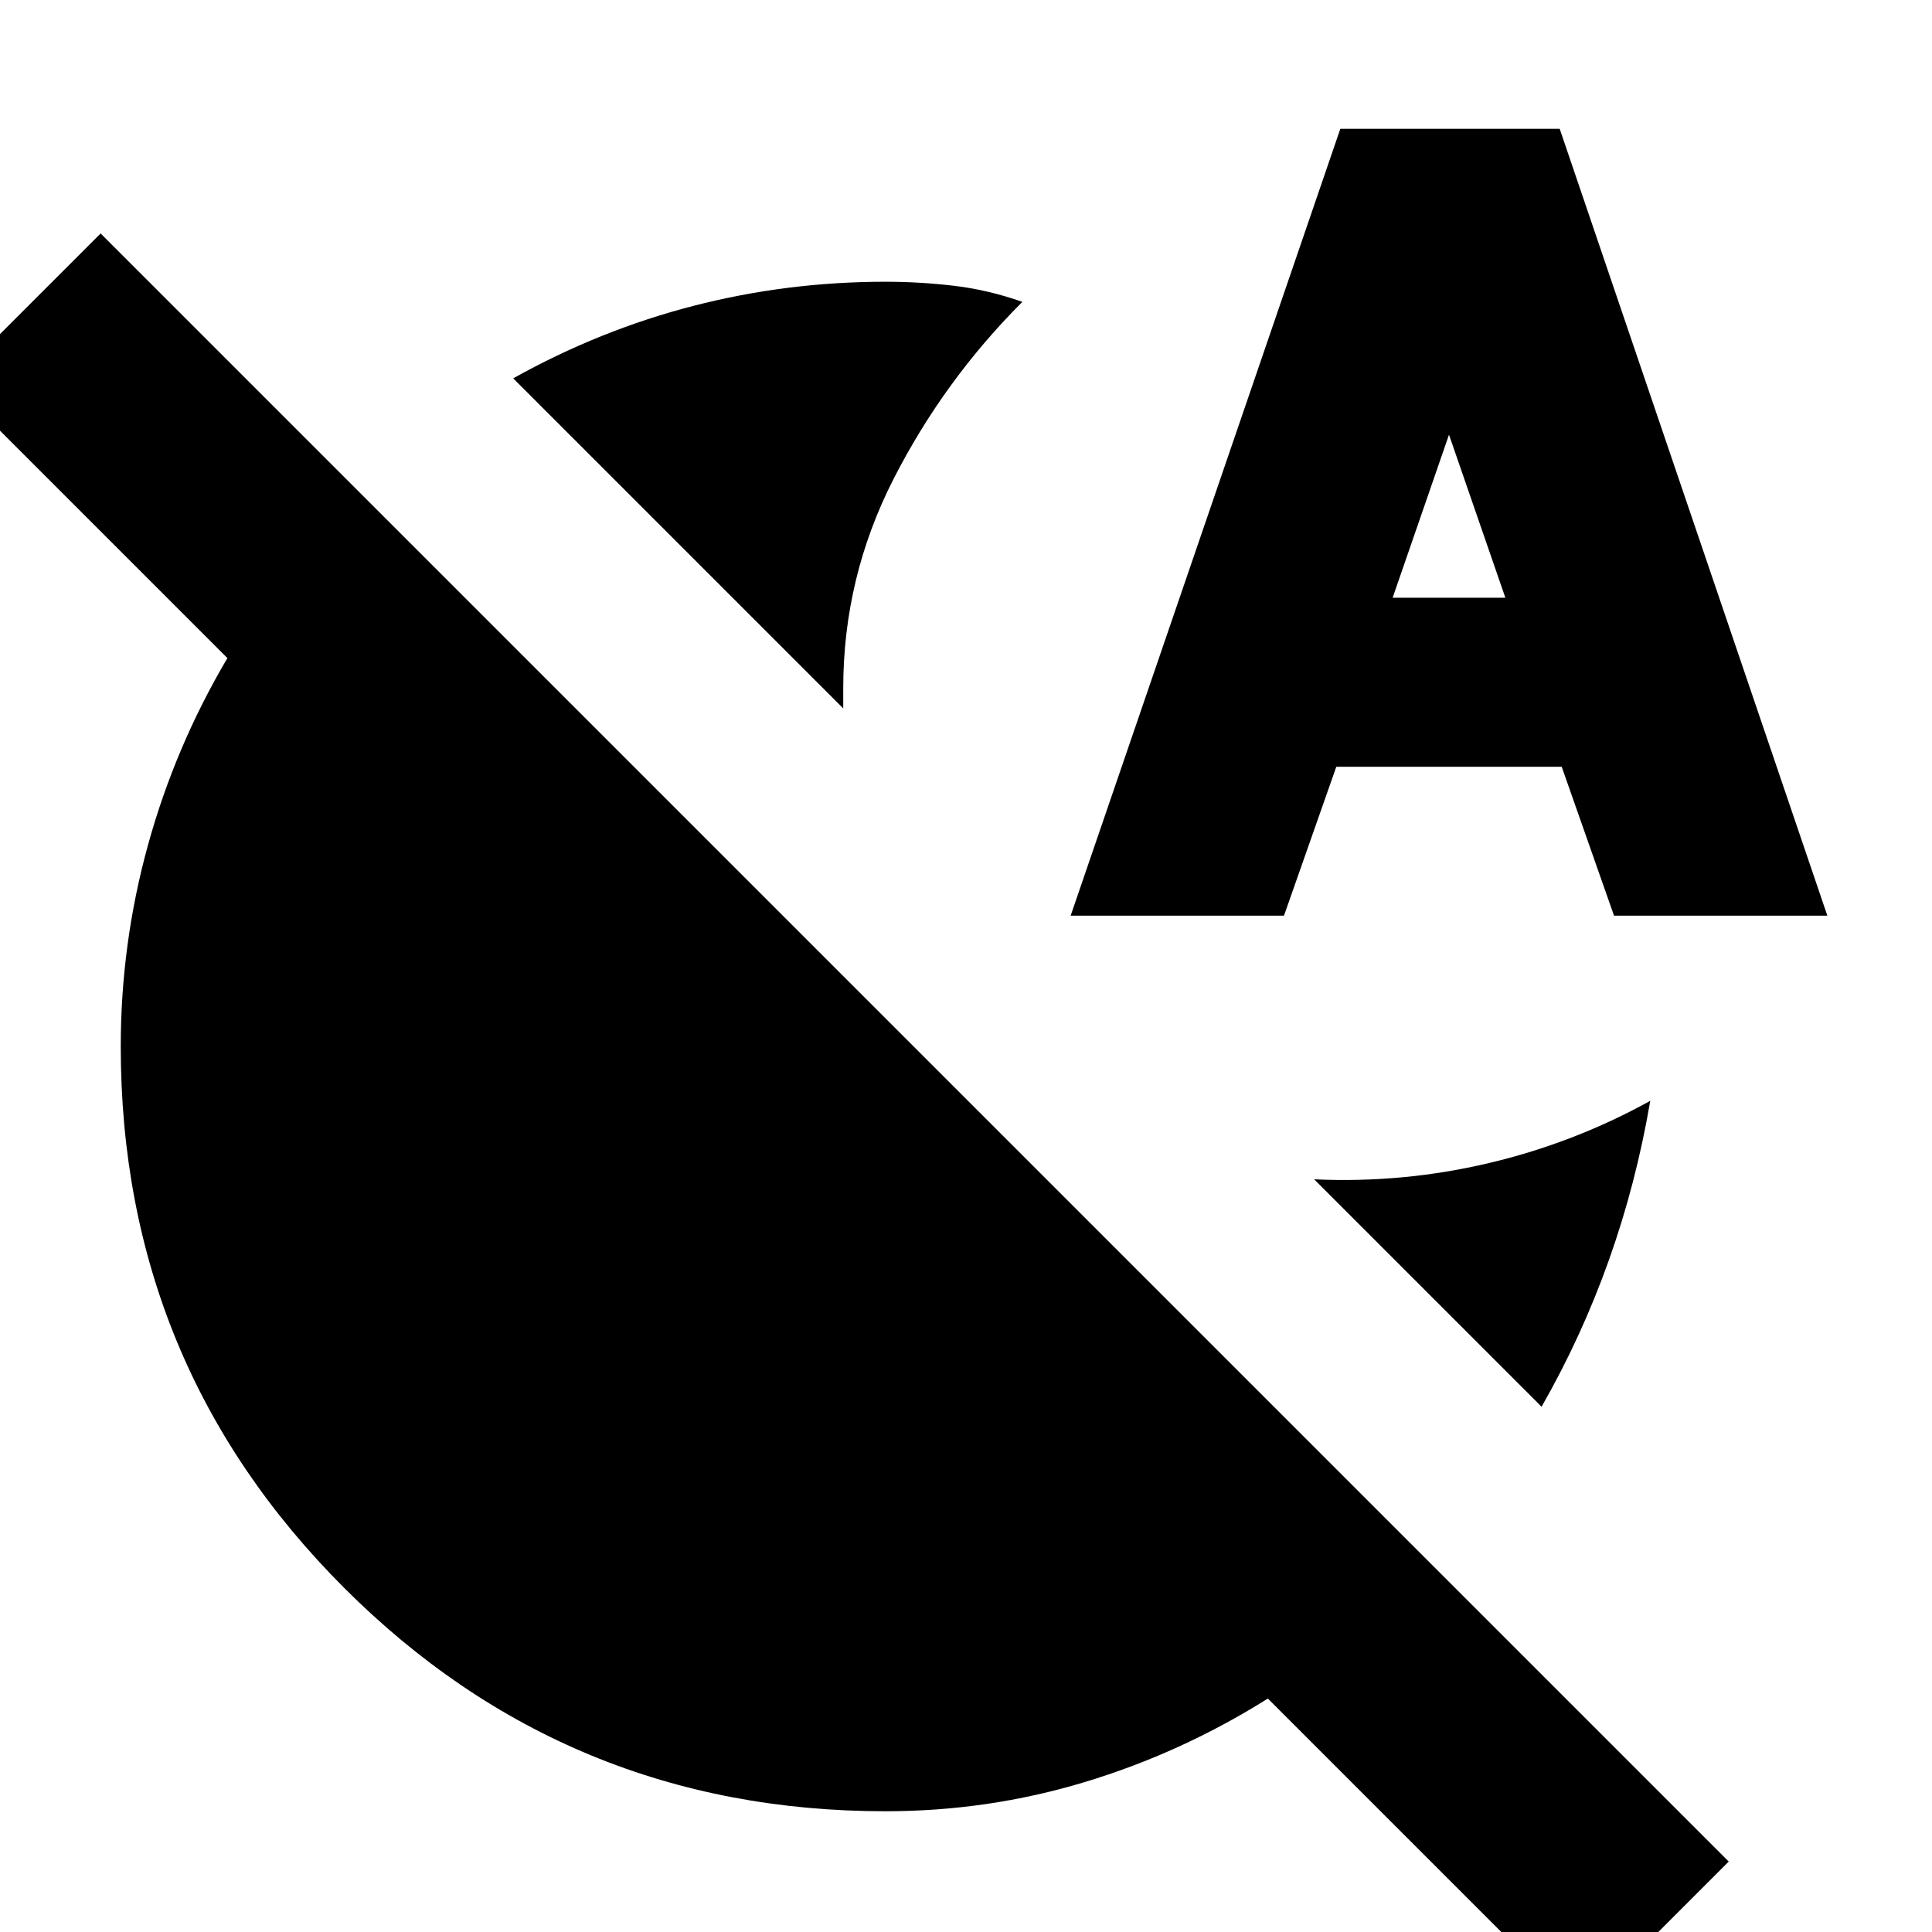 <svg xmlns="http://www.w3.org/2000/svg" height="24" viewBox="0 -960 960 960" width="24"><path d="M419-608 255-772q43-24 89.5-36t95.5-12q17 0 34 2t34 8q-39 39-64 88t-25 104v10Zm347 347L653-374q44 2 86.5-8t80.5-31q-7 41-20.5 79T766-261ZM532-505l134-391h109l133 391H802l-26-74H664l-26 74H532Zm160-158h56l-28-81-28 81ZM859-35l-74 74-155-155q-43 27-91 41.5T440-60q-158 0-269-111T60-440q0-51 13.5-100t39.5-93L-24-770l74-74L859-35Z"/></svg>